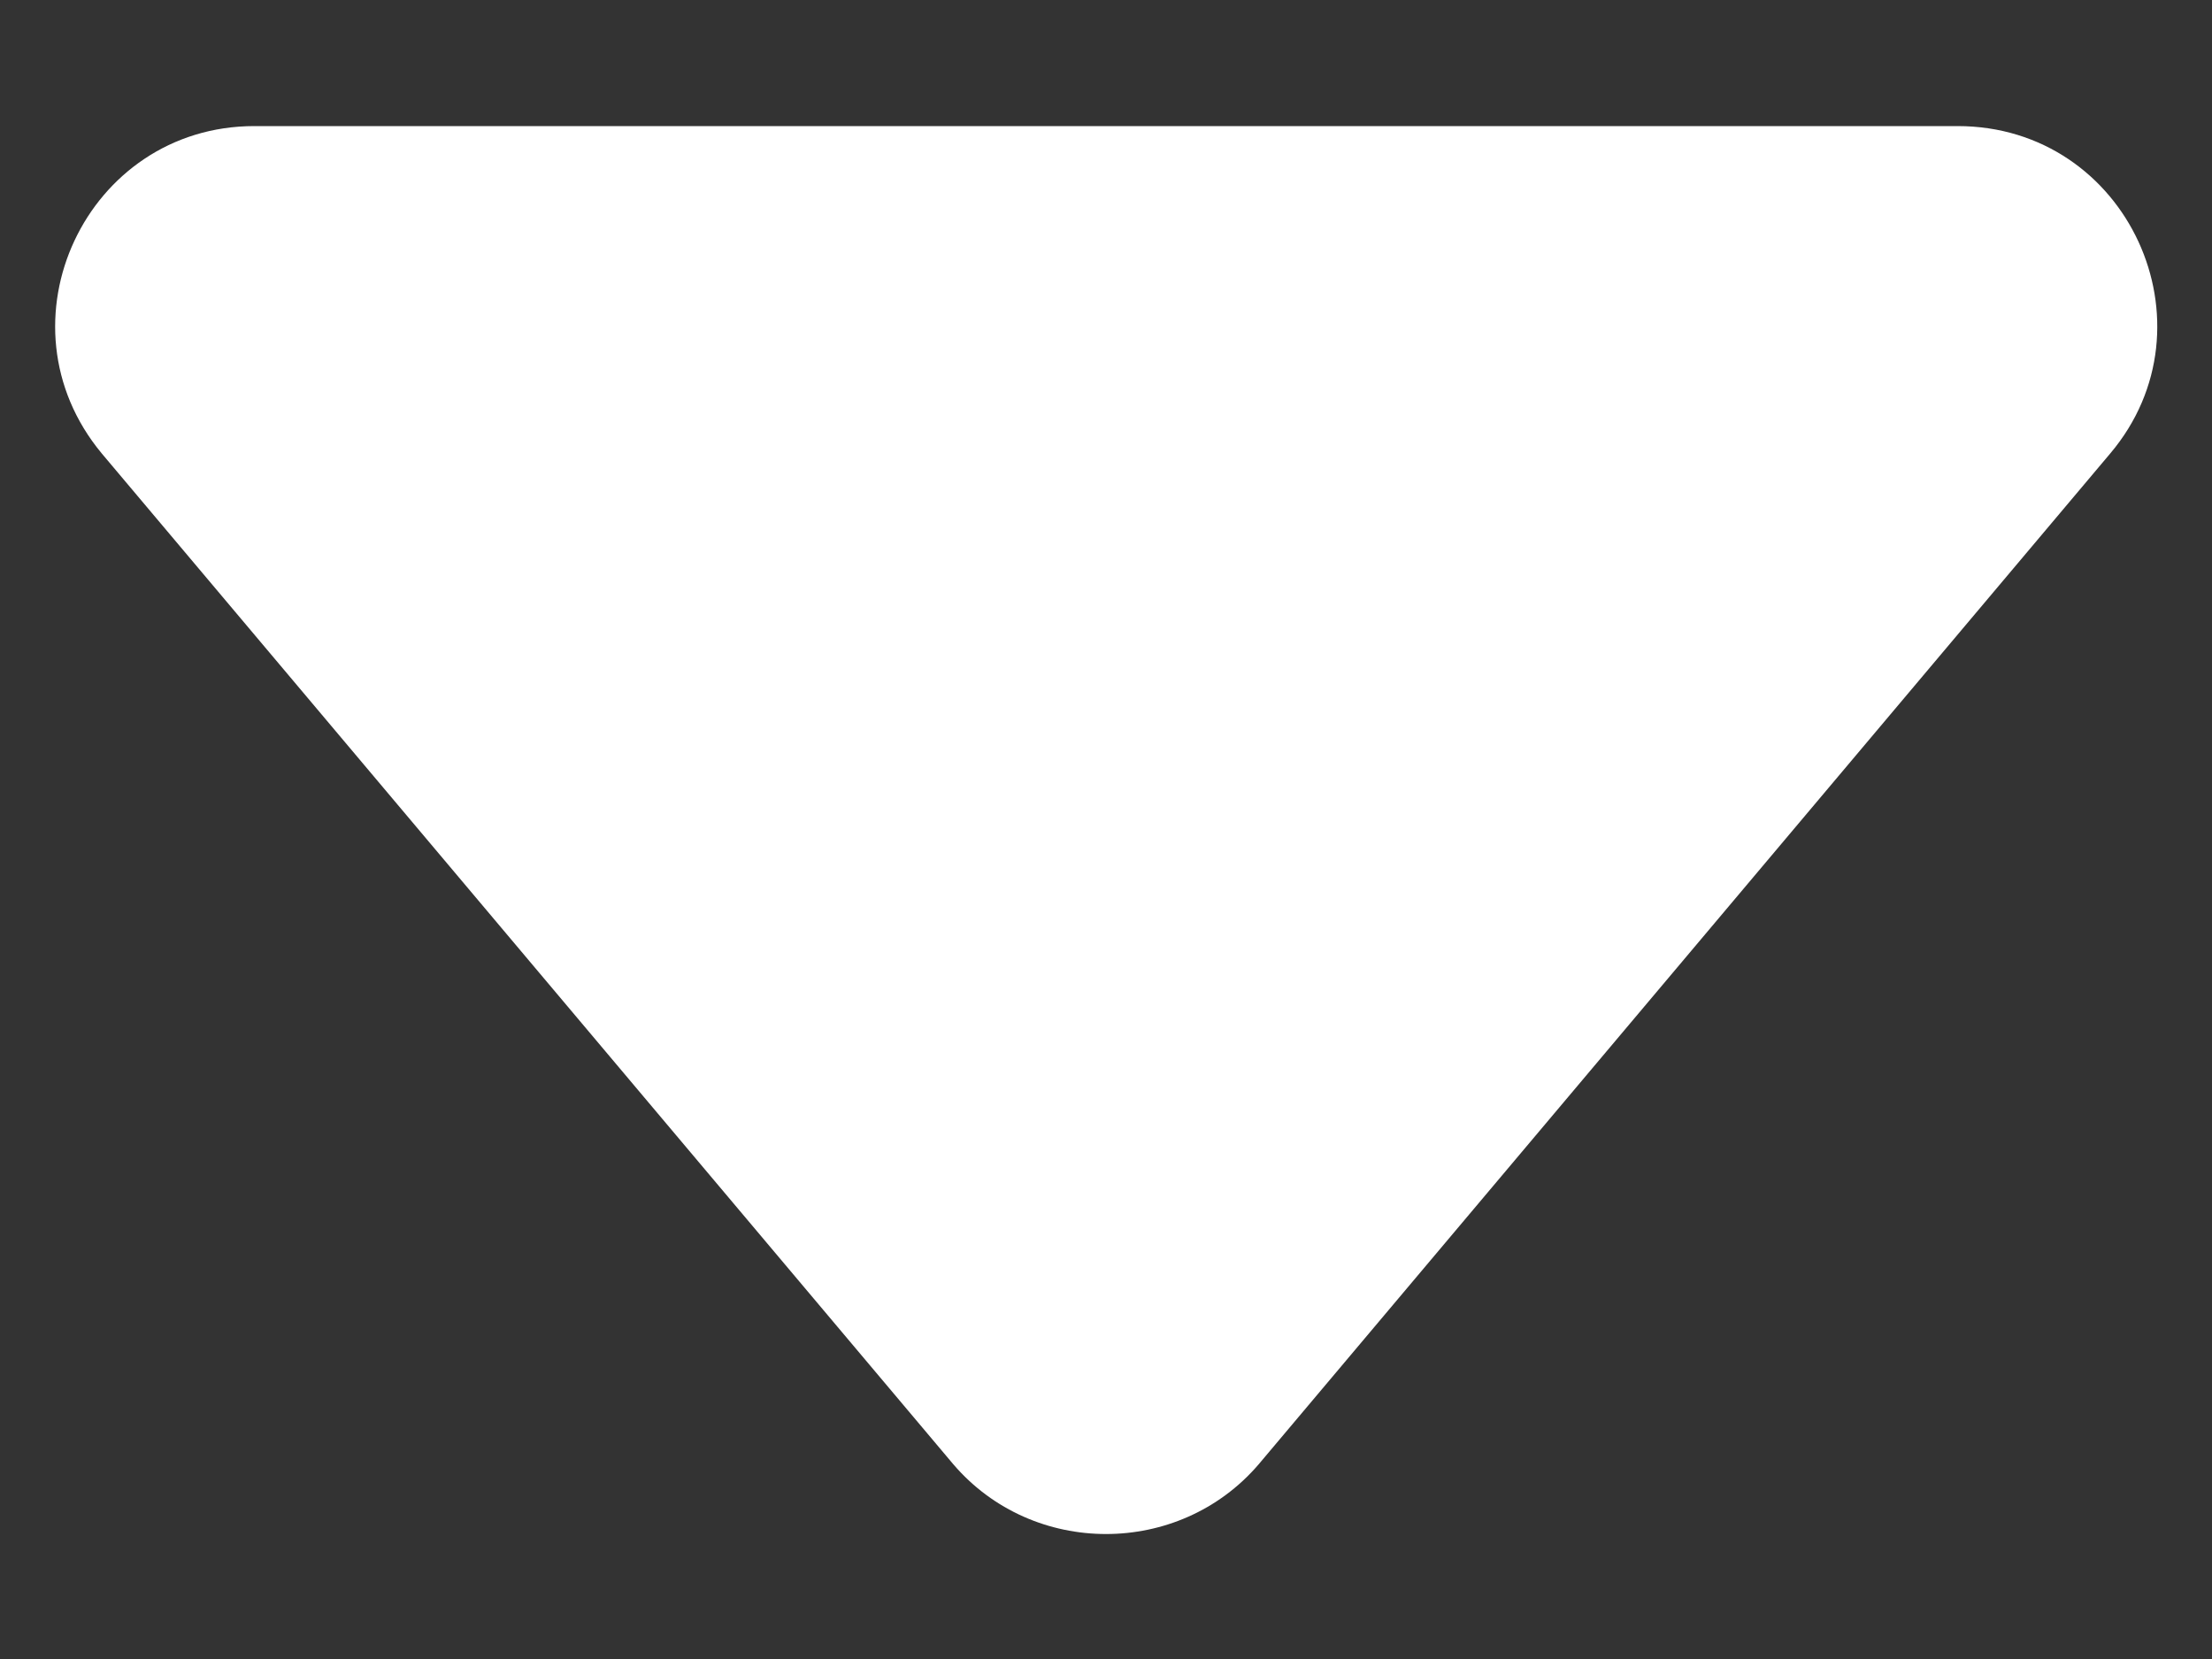 <svg width="16" height="12" viewBox="0 0 16 12" fill="none" xmlns="http://www.w3.org/2000/svg">
<rect x="0" y="0" width="16" height="12" fill="#333333" stroke="none"/>
<path d="M9.104 10.592L15.264 3.28C16.048 2.352 15.392 0.912 14.16 0.912H1.84C0.624 0.912 -0.048 2.336 0.736 3.28L6.896 10.592C7.472 11.264 8.528 11.264 9.104 10.592Z" fill="white"/>
</svg>
